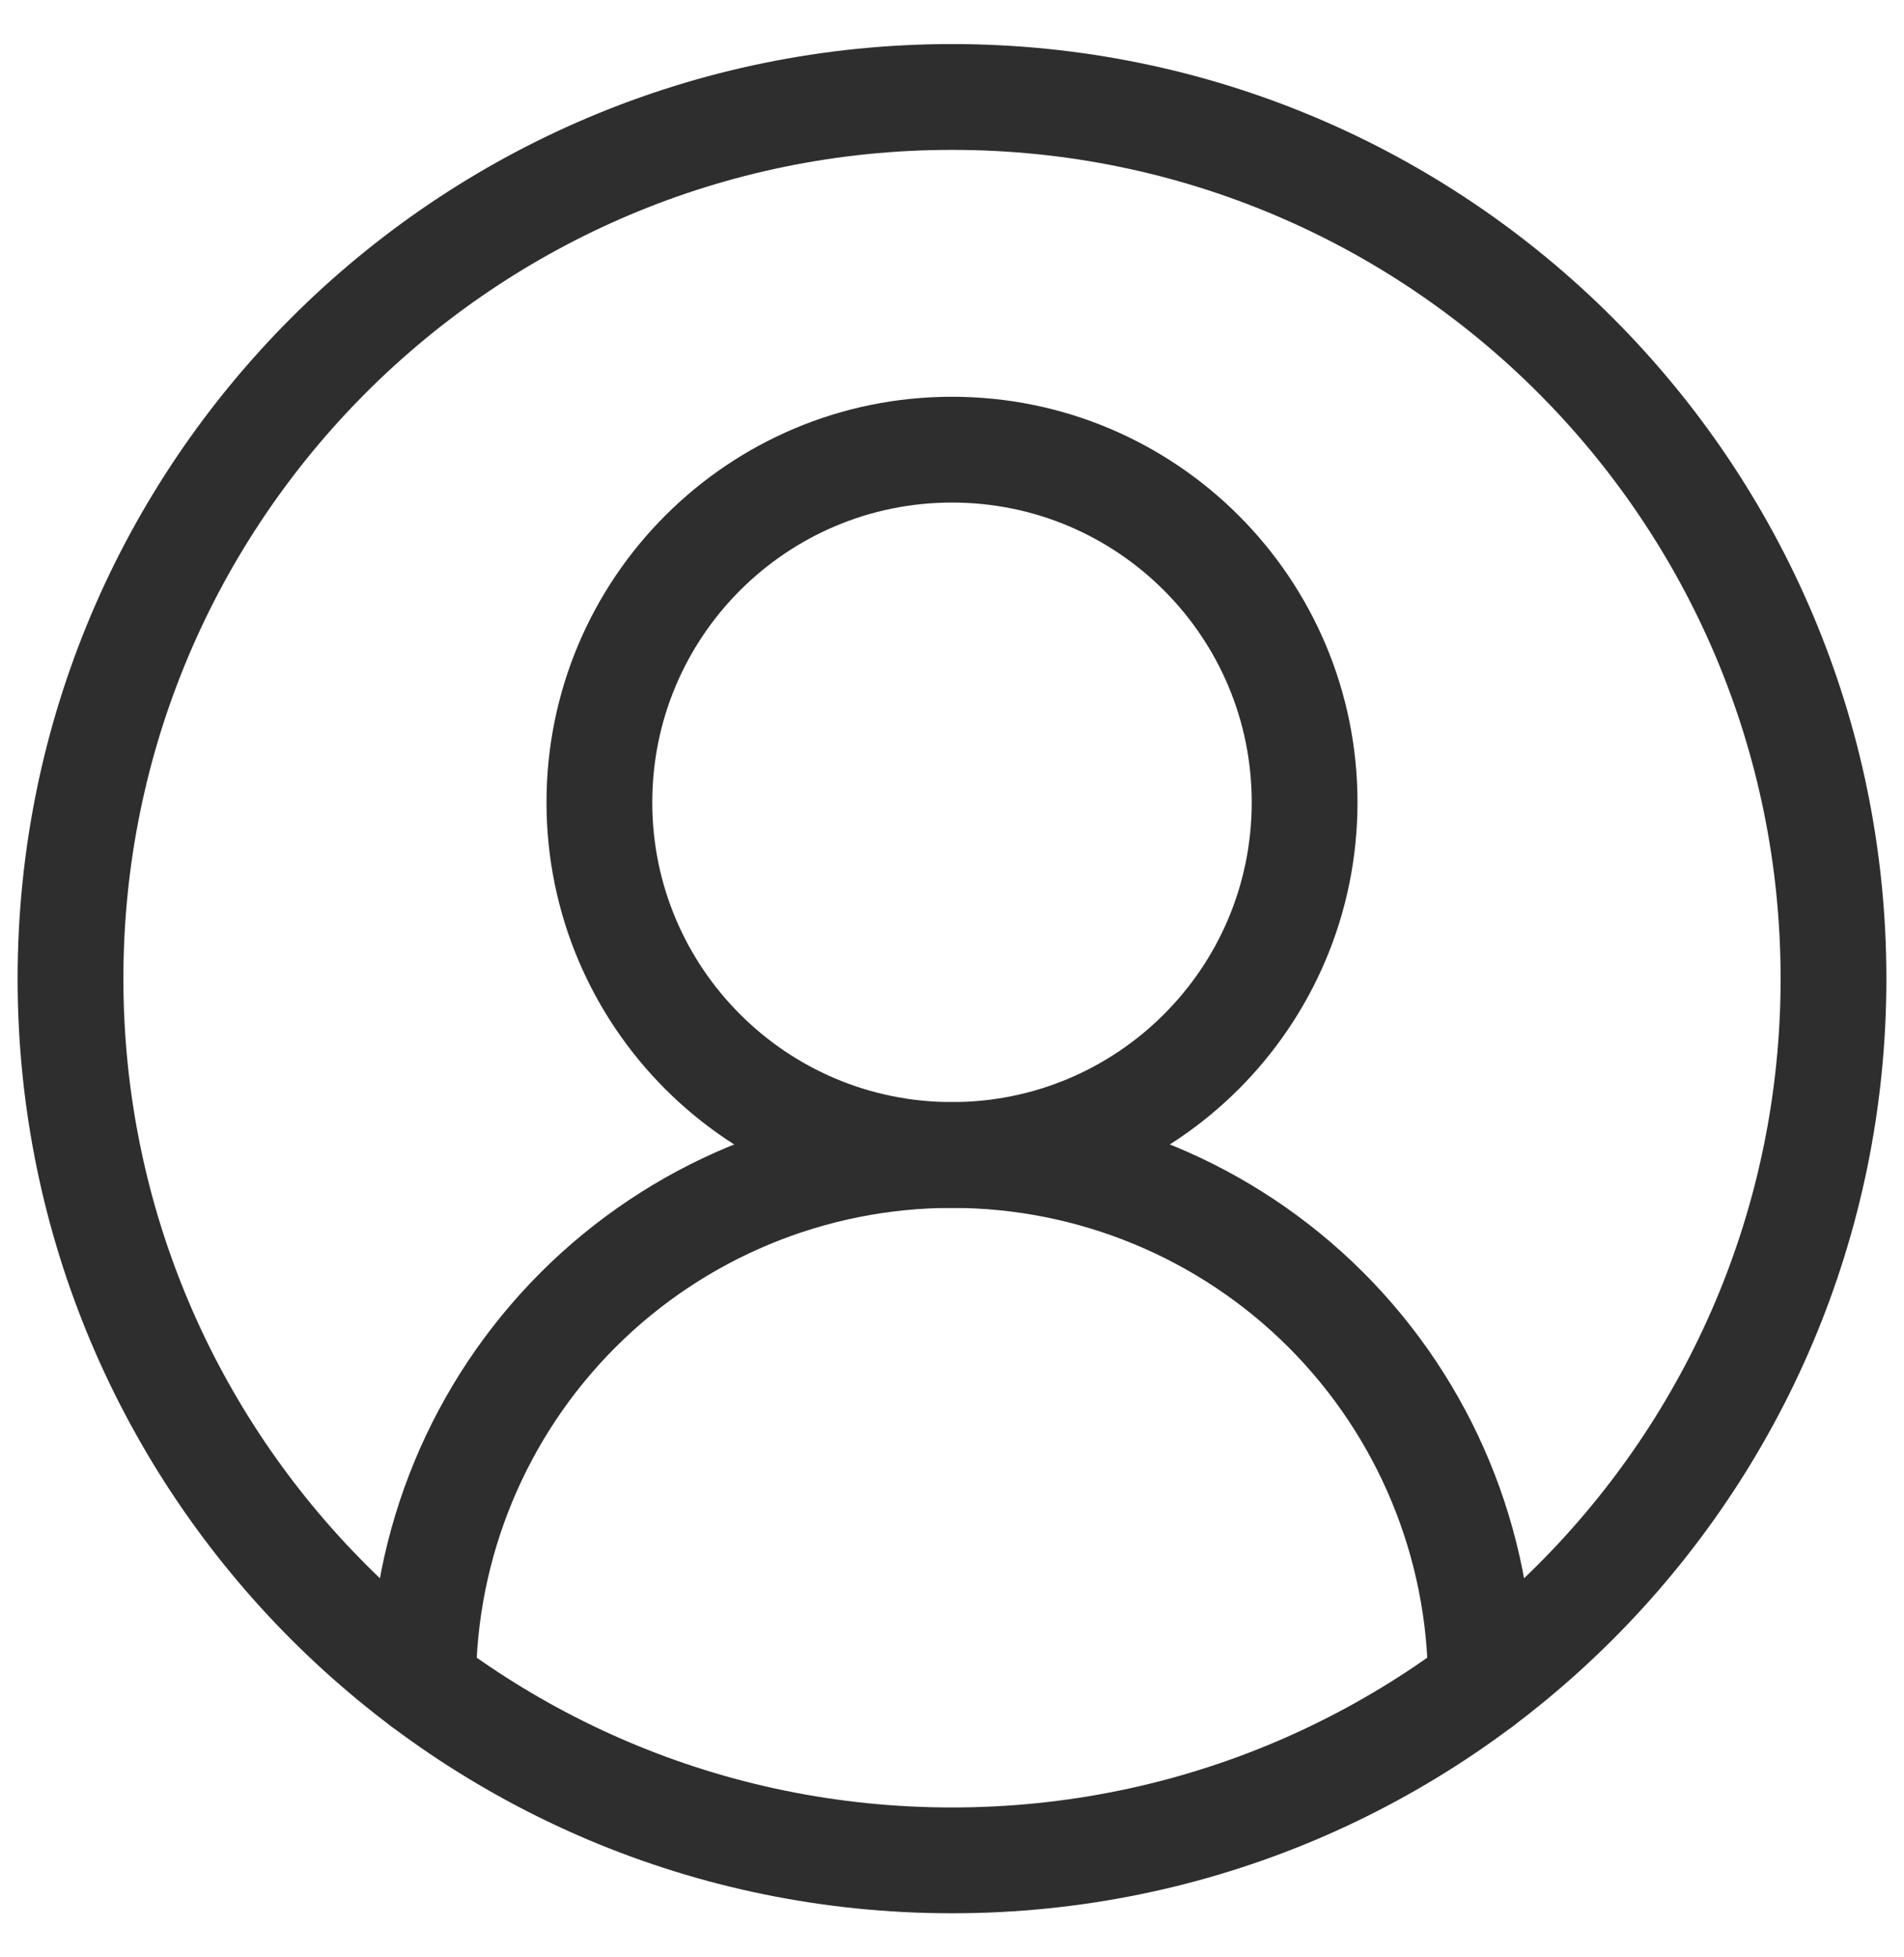 <svg width="36" height="37" viewBox="0 0 36 37" fill="none" xmlns="http://www.w3.org/2000/svg">
<g clip-path="url(#clip0_1412_2718)">
<path d="M28 31.833C28 29.181 26.946 26.638 25.071 24.762C23.196 22.887 20.652 21.833 18 21.833C15.348 21.833 12.804 22.887 10.929 24.762C9.054 26.638 8 29.181 8 31.833" stroke="#2E2E2E" stroke-width="2" stroke-linecap="round" stroke-linejoin="round"/>
<path d="M18 21.833C21.682 21.833 24.667 18.849 24.667 15.167C24.667 11.485 21.682 8.5 18 8.5C14.318 8.5 11.333 11.485 11.333 15.167C11.333 18.849 14.318 21.833 18 21.833Z" stroke="#2E2E2E" stroke-width="2" stroke-linecap="round" stroke-linejoin="round"/>
<path d="M18 35.167C27.205 35.167 34.667 27.705 34.667 18.5C34.667 9.295 27.205 1.833 18 1.833C8.795 1.833 1.333 9.295 1.333 18.5C1.333 27.705 8.795 35.167 18 35.167Z" stroke="#2E2E2E" stroke-width="2" stroke-linecap="round" stroke-linejoin="round"/>
</g>
<defs>
<clipPath id="clip0_1412_2718">
<rect width="36" height="37" fill="white"/>
</clipPath>
</defs>
</svg>
